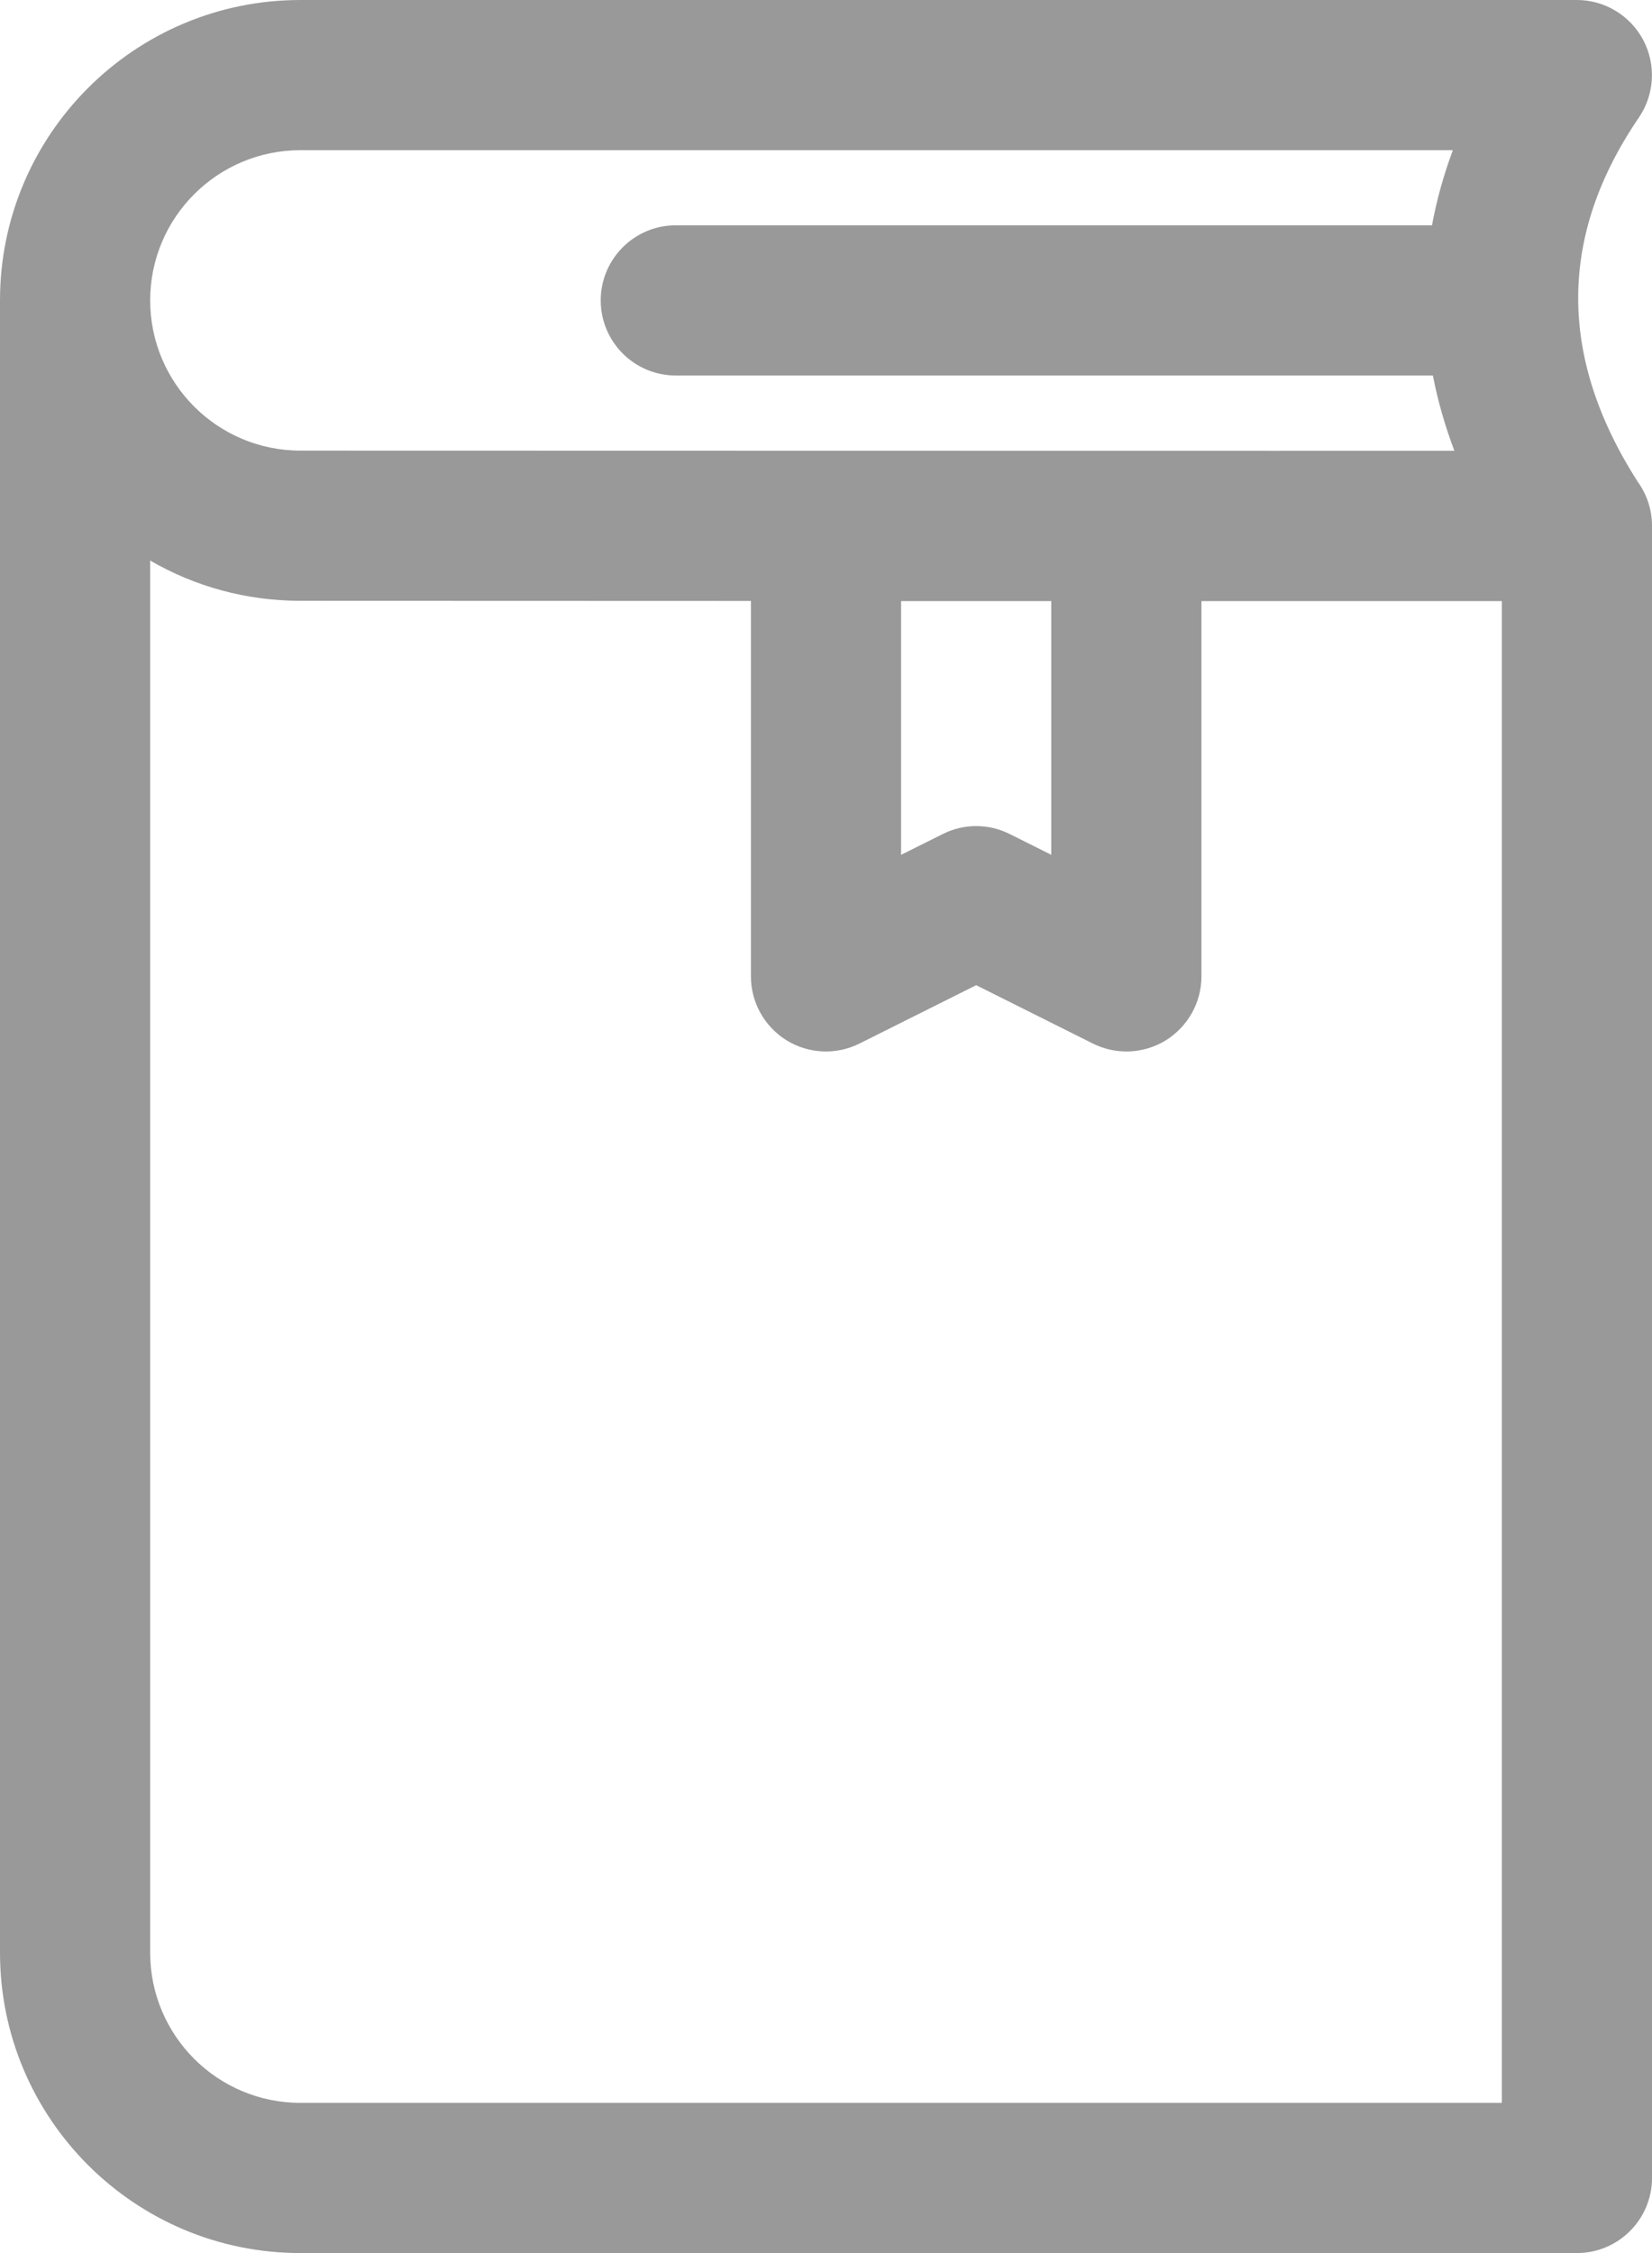 <svg width="11" height="15" viewBox="0 0 11 15" fill="none" xmlns="http://www.w3.org/2000/svg">
<path fill-rule="evenodd" clip-rule="evenodd" d="M8.71931e-06 2V13C8.71931e-06 14.104 0.896 15 2 15H10.5C10.776 15 11 14.776 11 14.5V3.5C11 3.389 10.963 3.286 10.902 3.203C10.377 2.379 10.374 1.572 10.913 0.782C11.017 0.629 11.028 0.431 10.942 0.267C10.855 0.103 10.685 0 10.5 0H2C0.896 0 8.71931e-06 0.896 8.71931e-06 2ZM1 3.732V13C1 13.552 1.448 14 2 14H10V4.002L8 4.002V6.5C8 6.674 7.91 6.834 7.763 6.926C7.615 7.017 7.431 7.025 7.276 6.947L6.5 6.559L5.724 6.947C5.569 7.025 5.385 7.017 5.237 6.926C5.09 6.834 5 6.674 5 6.5V4.001L2 4C1.636 4 1.295 3.903 1 3.732L1 3.732ZM7 4.002V5.691L6.724 5.553C6.583 5.482 6.417 5.482 6.277 5.553L6 5.691V4.002H7H7ZM9.535 1.5C9.566 1.333 9.612 1.166 9.674 1H2C1.448 1 1 1.448 1 2C1 2.552 1.448 3 2 3C2 3 9.684 3.002 9.684 3.001C9.621 2.834 9.573 2.666 9.541 2.5H4.5C4.224 2.5 4 2.276 4 2C4 1.724 4.224 1.5 4.5 1.5L9.535 1.5Z" fill="#999999"/>
</svg>
